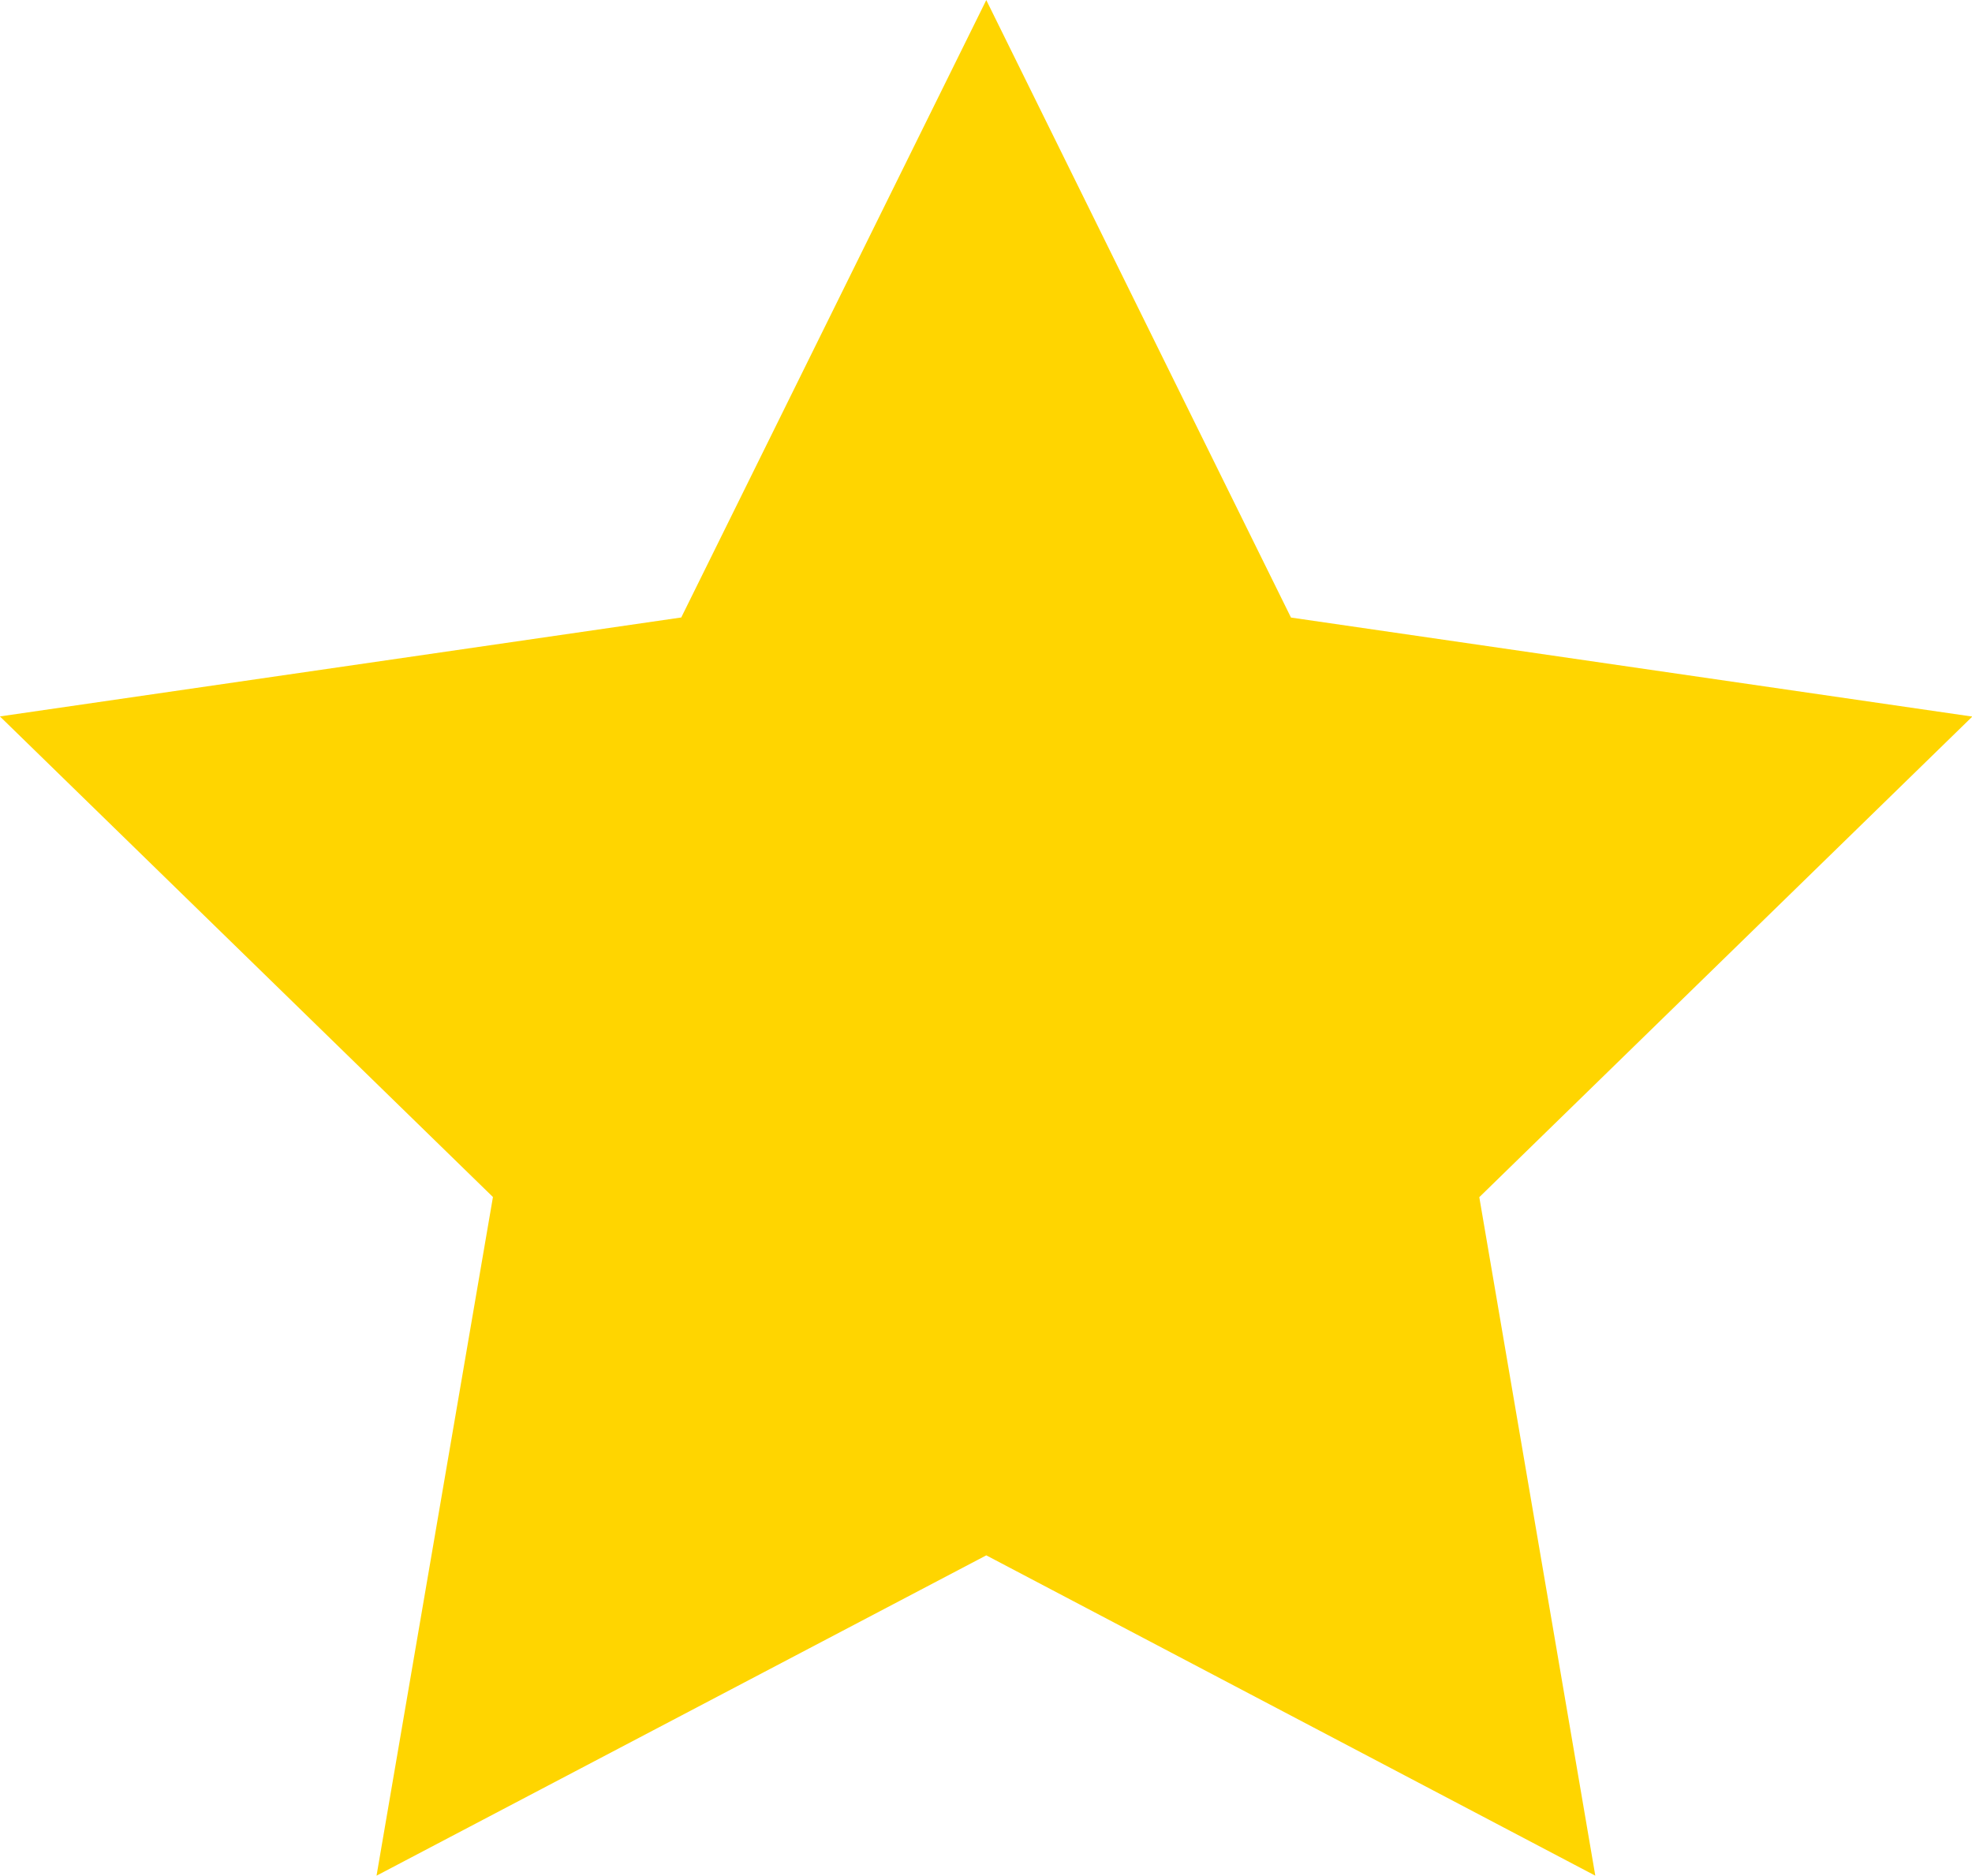 <svg xmlns="http://www.w3.org/2000/svg" width="24.955" height="23.734" viewBox="0 0 24.955 23.734">
  <g id="star" transform="translate(-150.523 -1442)">
    <path id="Path_8133" data-name="Path 8133" d="M27.6,7.668l3.856,7.813,8.622,1.253-6.239,6.081L35.307,31.4,27.6,27.347,19.884,31.4l1.473-8.587-6.239-6.081L23.74,15.48Z" transform="translate(135.404 1434.333)" fill="#ffd500"/>
  </g>
</svg>
